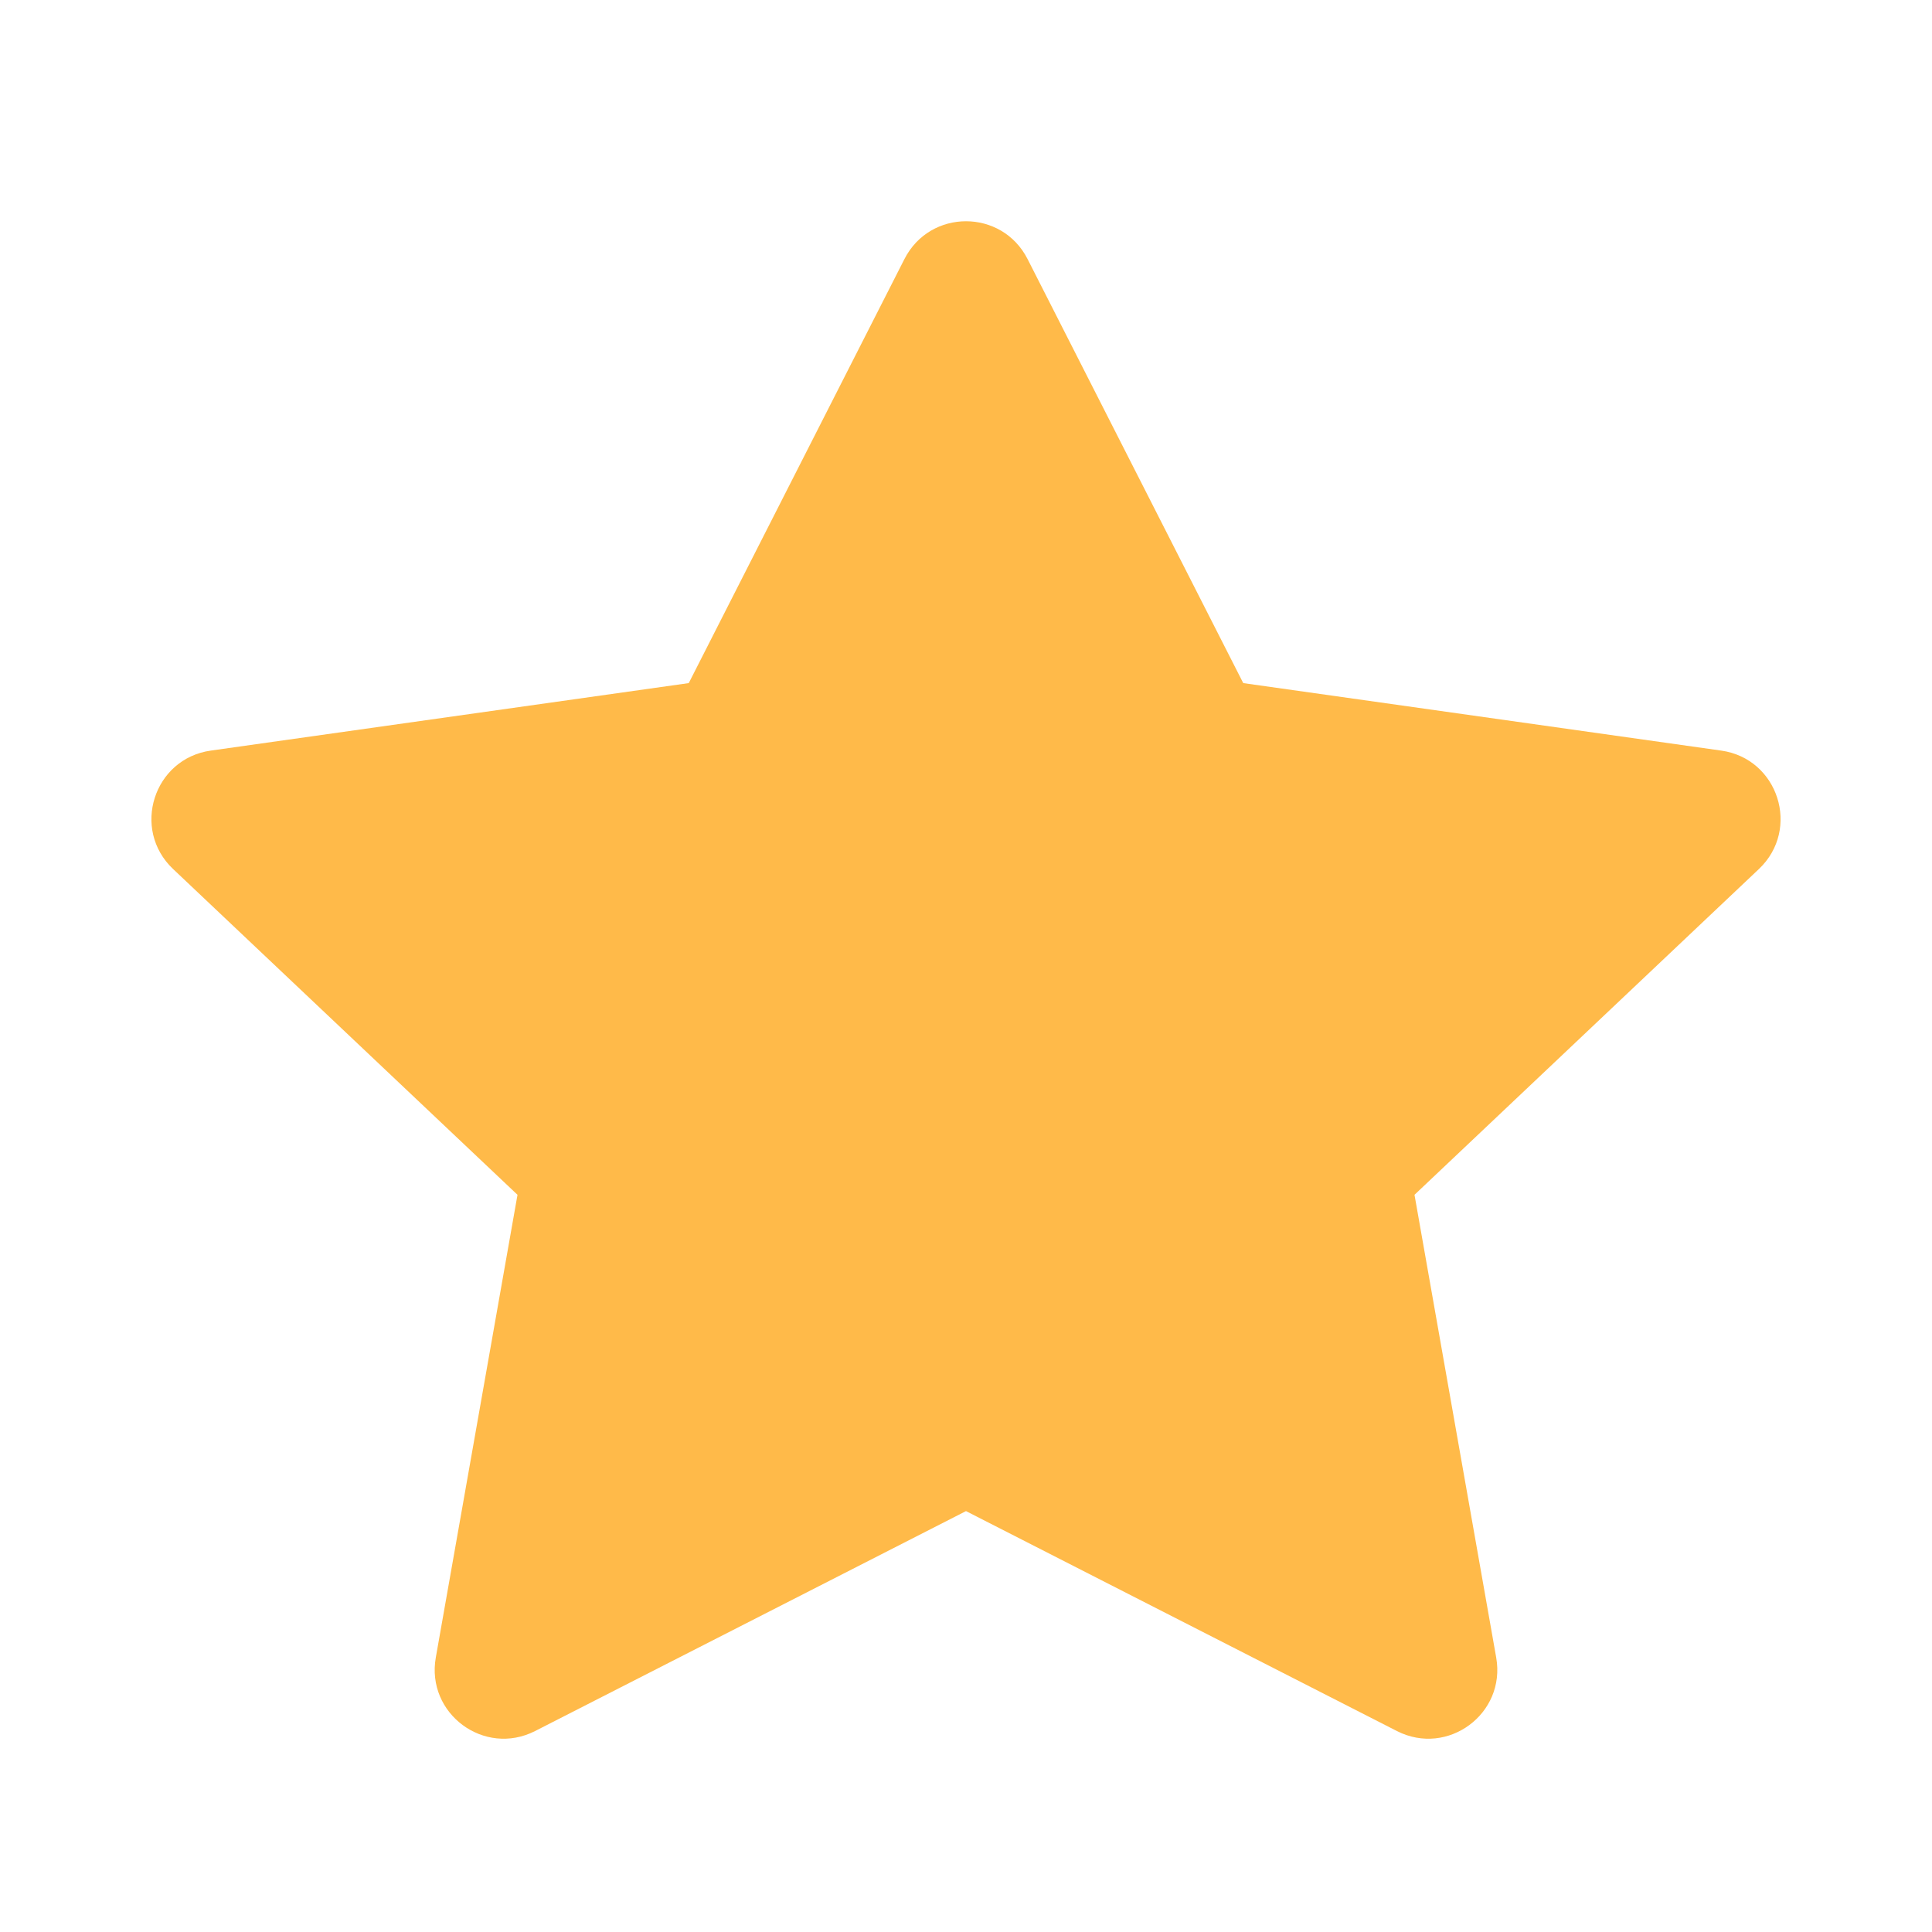 <svg width="14" height="14" viewBox="0 0 14 14" fill="none" xmlns="http://www.w3.org/2000/svg">
<path fillRule="evenodd" clipRule="evenodd" d="M7 10.95L3.877 12.544C3.509 12.731 3.086 12.418 3.158 12.011L3.75 8.658L1.254 6.297C0.95 6.009 1.113 5.497 1.528 5.439L4.991 4.95L6.554 1.877C6.74 1.512 7.26 1.512 7.446 1.877L9.009 4.95L12.472 5.439C12.887 5.497 13.05 6.009 12.746 6.297L10.25 8.658L10.842 12.011C10.914 12.418 10.491 12.731 10.123 12.544L7 10.95Z" fill="#FFBA49"/>
</svg>
